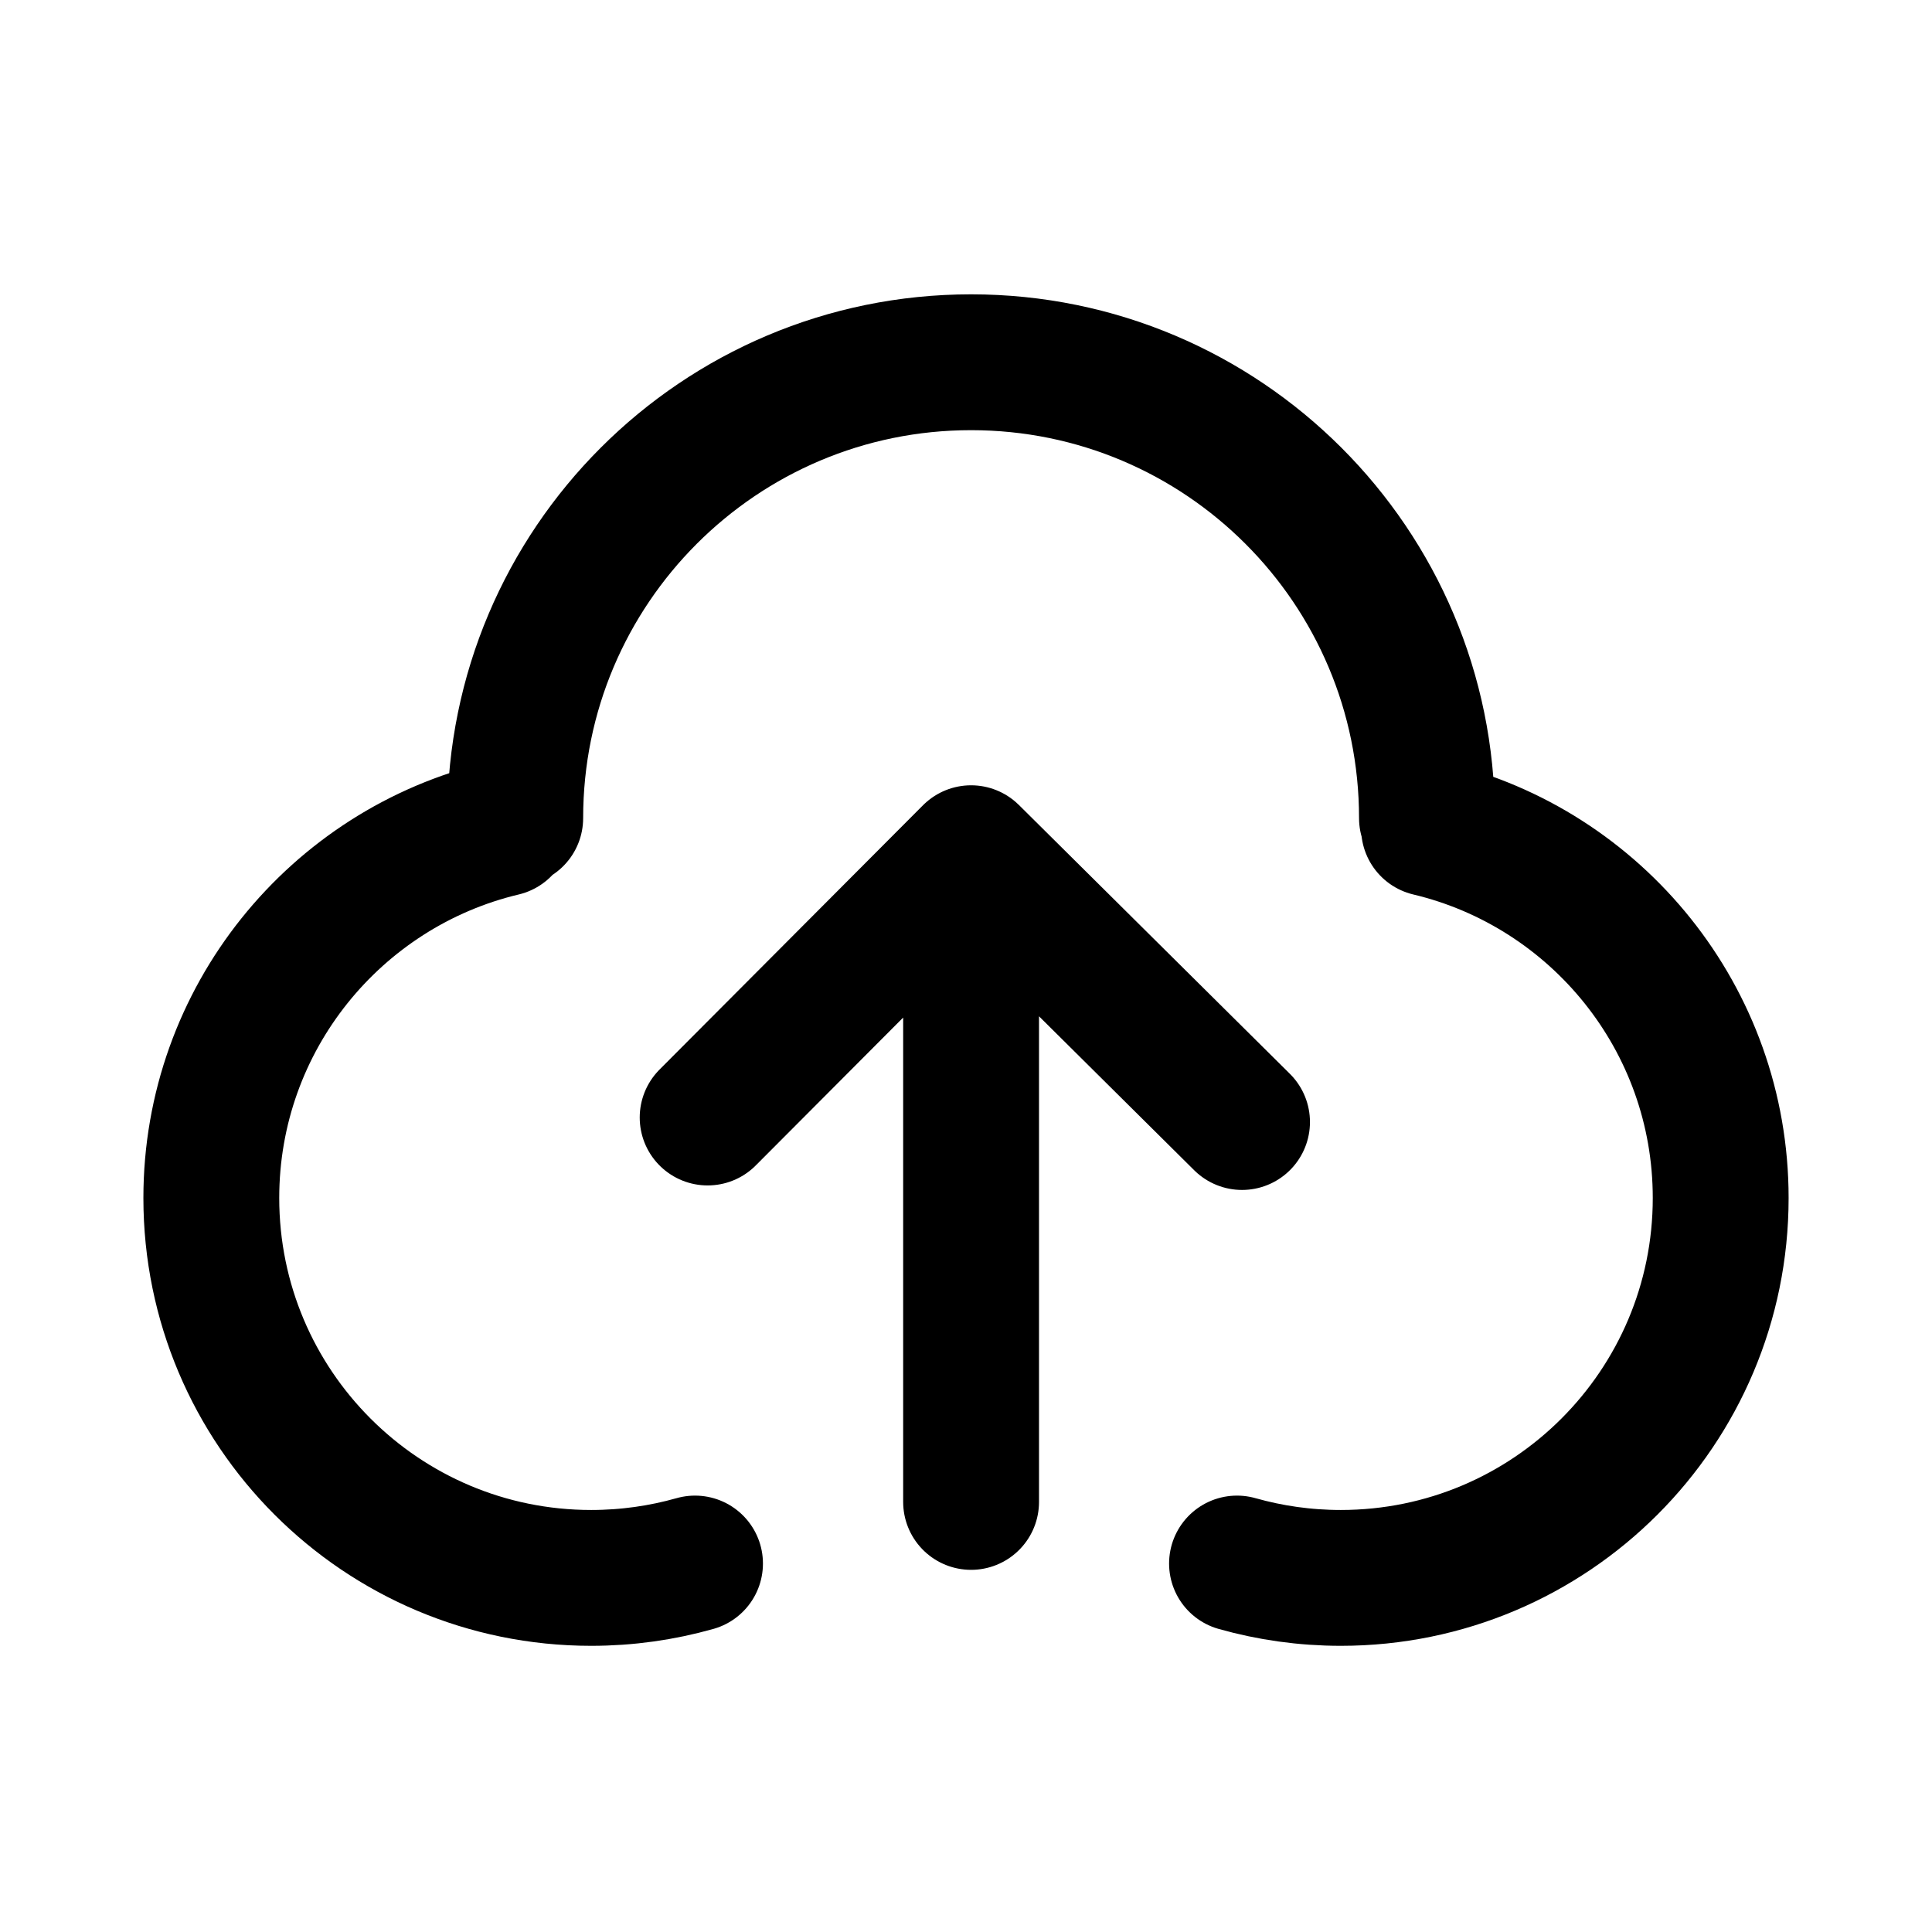 <?xml version="1.0" encoding="UTF-8"?>
<svg stroke="currentColor"
     fill="transparent"
     stroke-linecap="round"
     stroke-linejoin="round"
     stroke-width="9"
     viewBox="0 0 128 128"
     version="1.1"
     xmlns="http://www.w3.org/2000/svg">
    <path d="M33.324,54.884 C22.243,57.52 14,67.484 14,79.371 C14,93.272 25.268,104.54 39.169,104.54 C41.552,104.54 43.86,104.207 46.047,103.588 M94.678,54.884 C105.76,57.52 114,67.484 114,79.371 C114,93.272 102.732,104.54 88.831,104.54 C86.448,104.54 84.14,104.207 81.955,103.588 M94.54,54.202 C94.54,37.523 81.017,24 64.337,24 C47.658,24 34.135,37.523 34.135,54.202 M46.883,74.038 L64.337,56.528 L82.288,74.337 M64.337,99.506 L64.337,65.433"/>
</svg>

